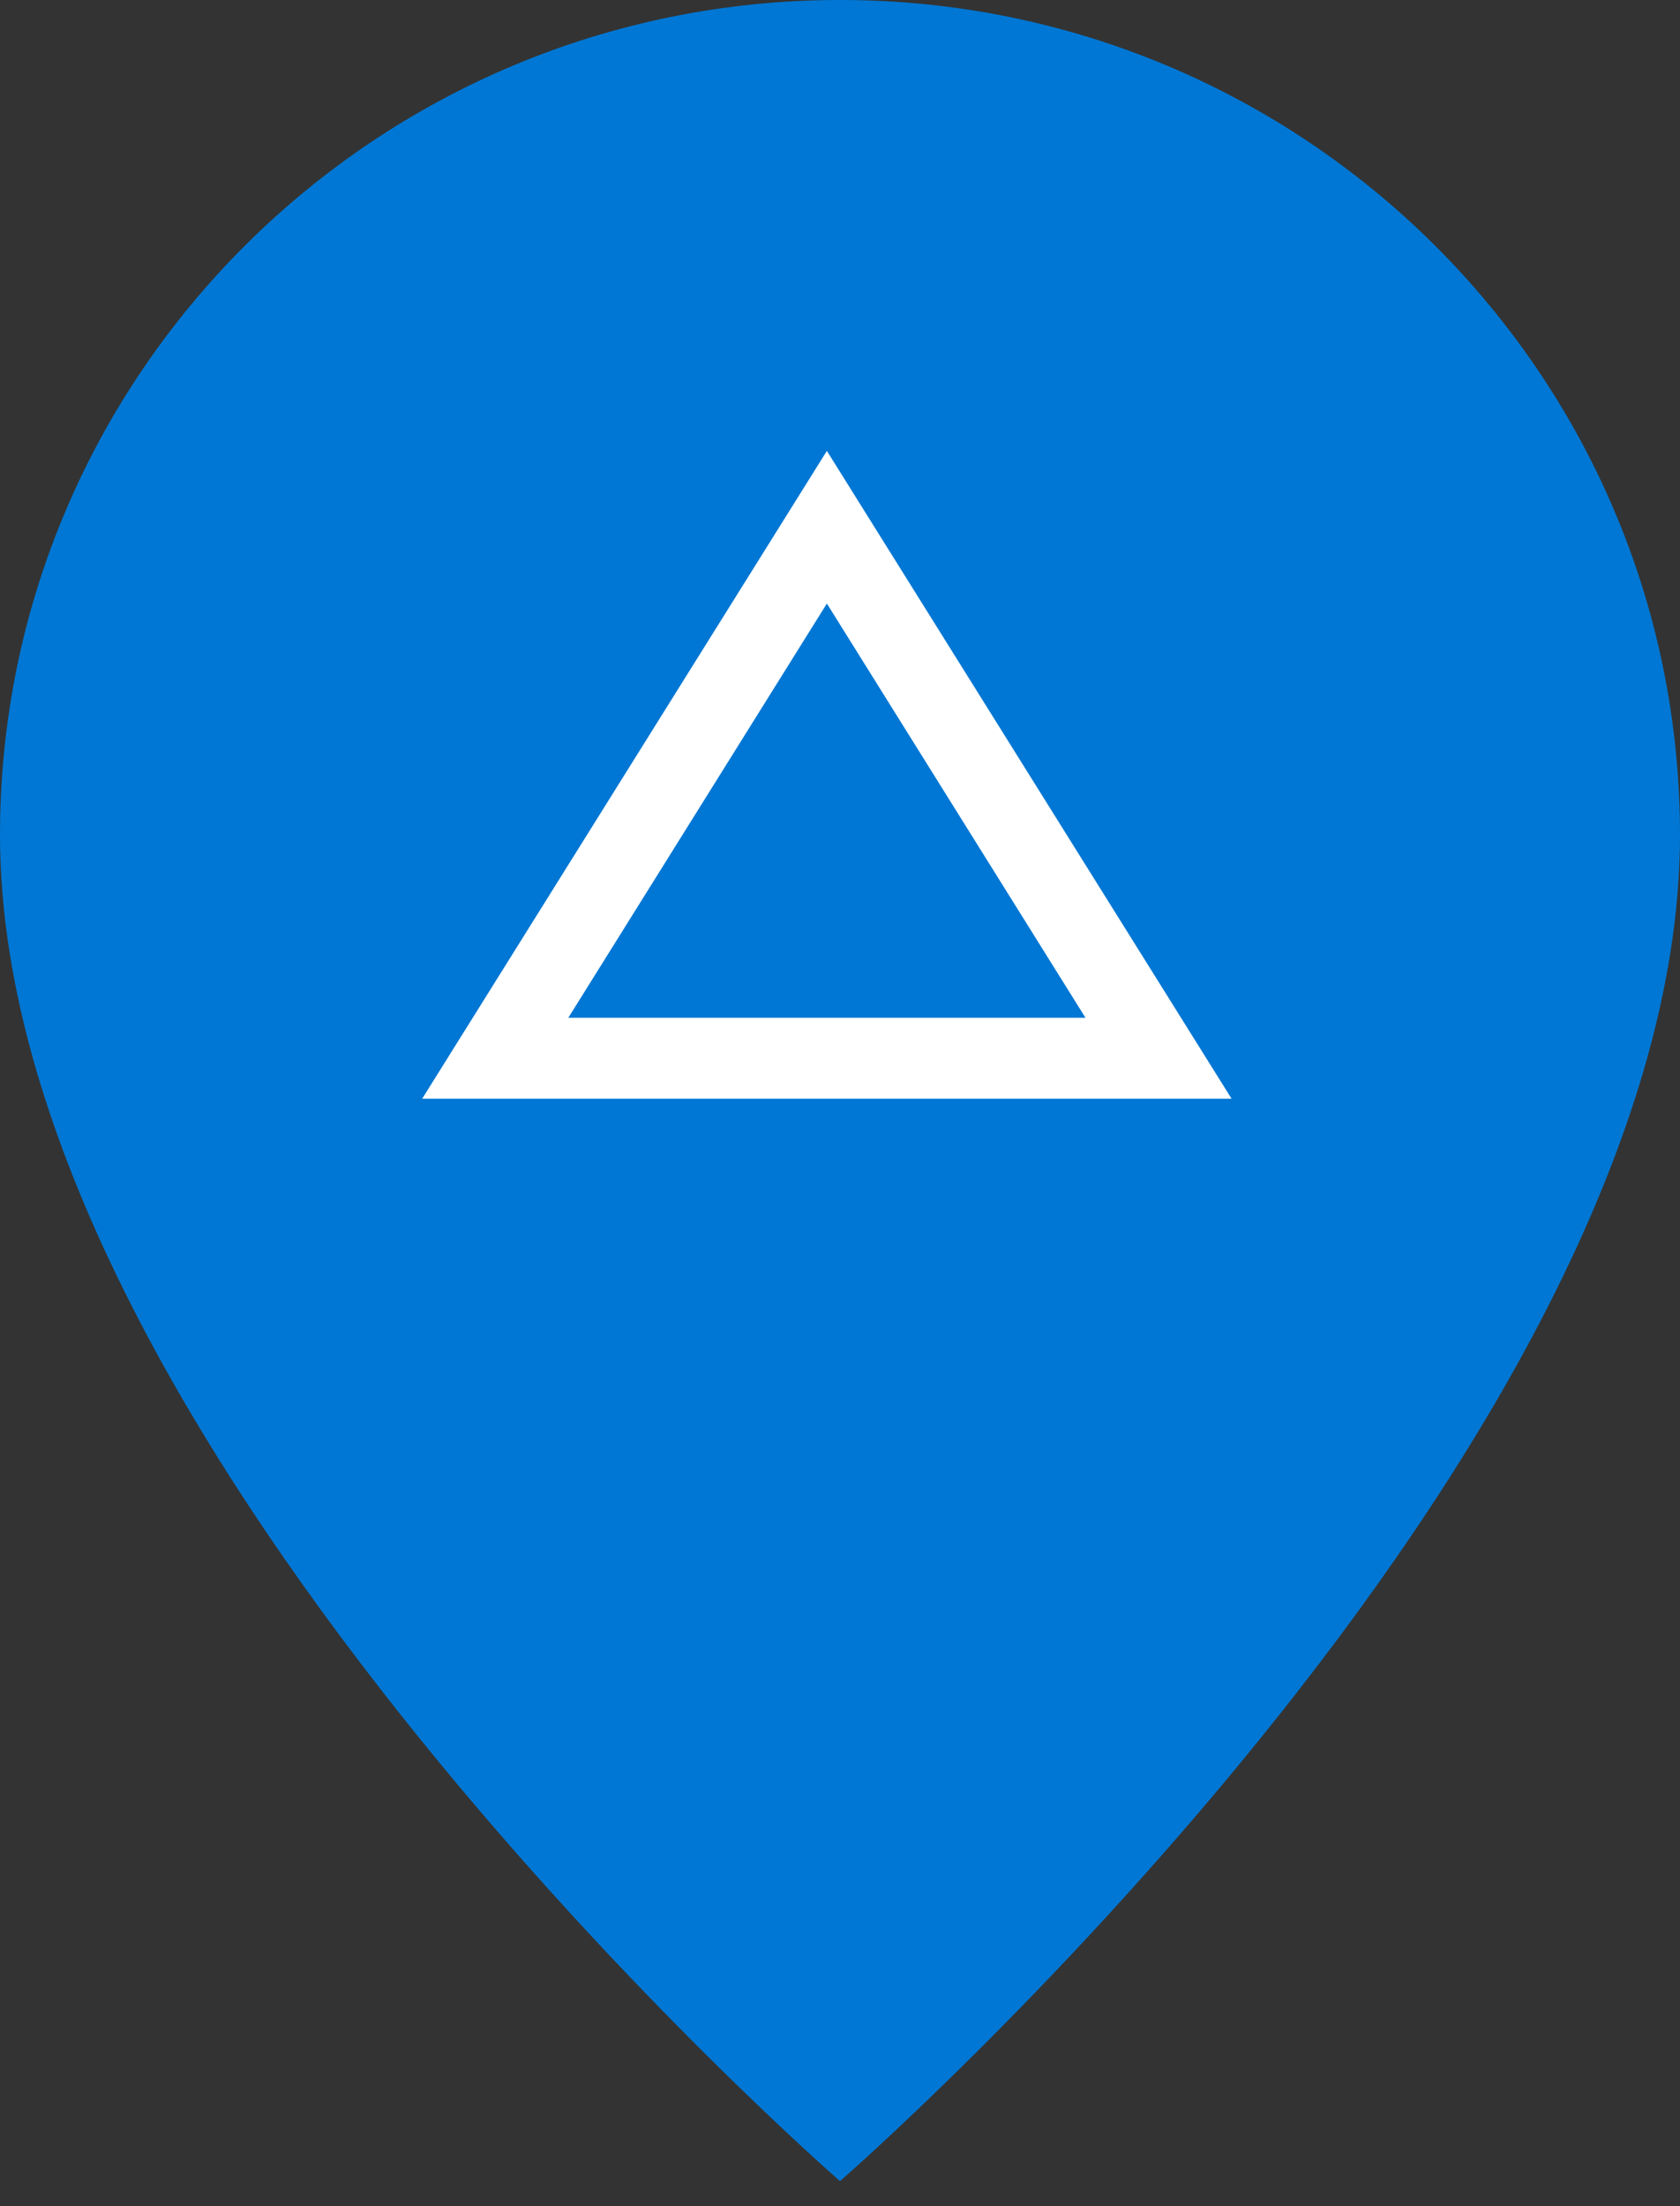 <svg xmlns="http://www.w3.org/2000/svg" width="32" height="42" viewBox="0 0 64 84" style="fill:none"><rect x="0" y="0" width="64" height="84" fill="#333333" stroke="none"/><path d="M0 31.788c0 23.444 32 51.259 32 51.259s32-27.815 32-51.259C64 14.232 49.673 0 32 0 14.327 0 0 14.232 0 31.788z" style="fill:#0077d4"/><path d="m31.5 22.98 9.851 15.771H21.65zm0-5.812L16.083 41.834h30.834z" style="fill:#fff"/></svg>

